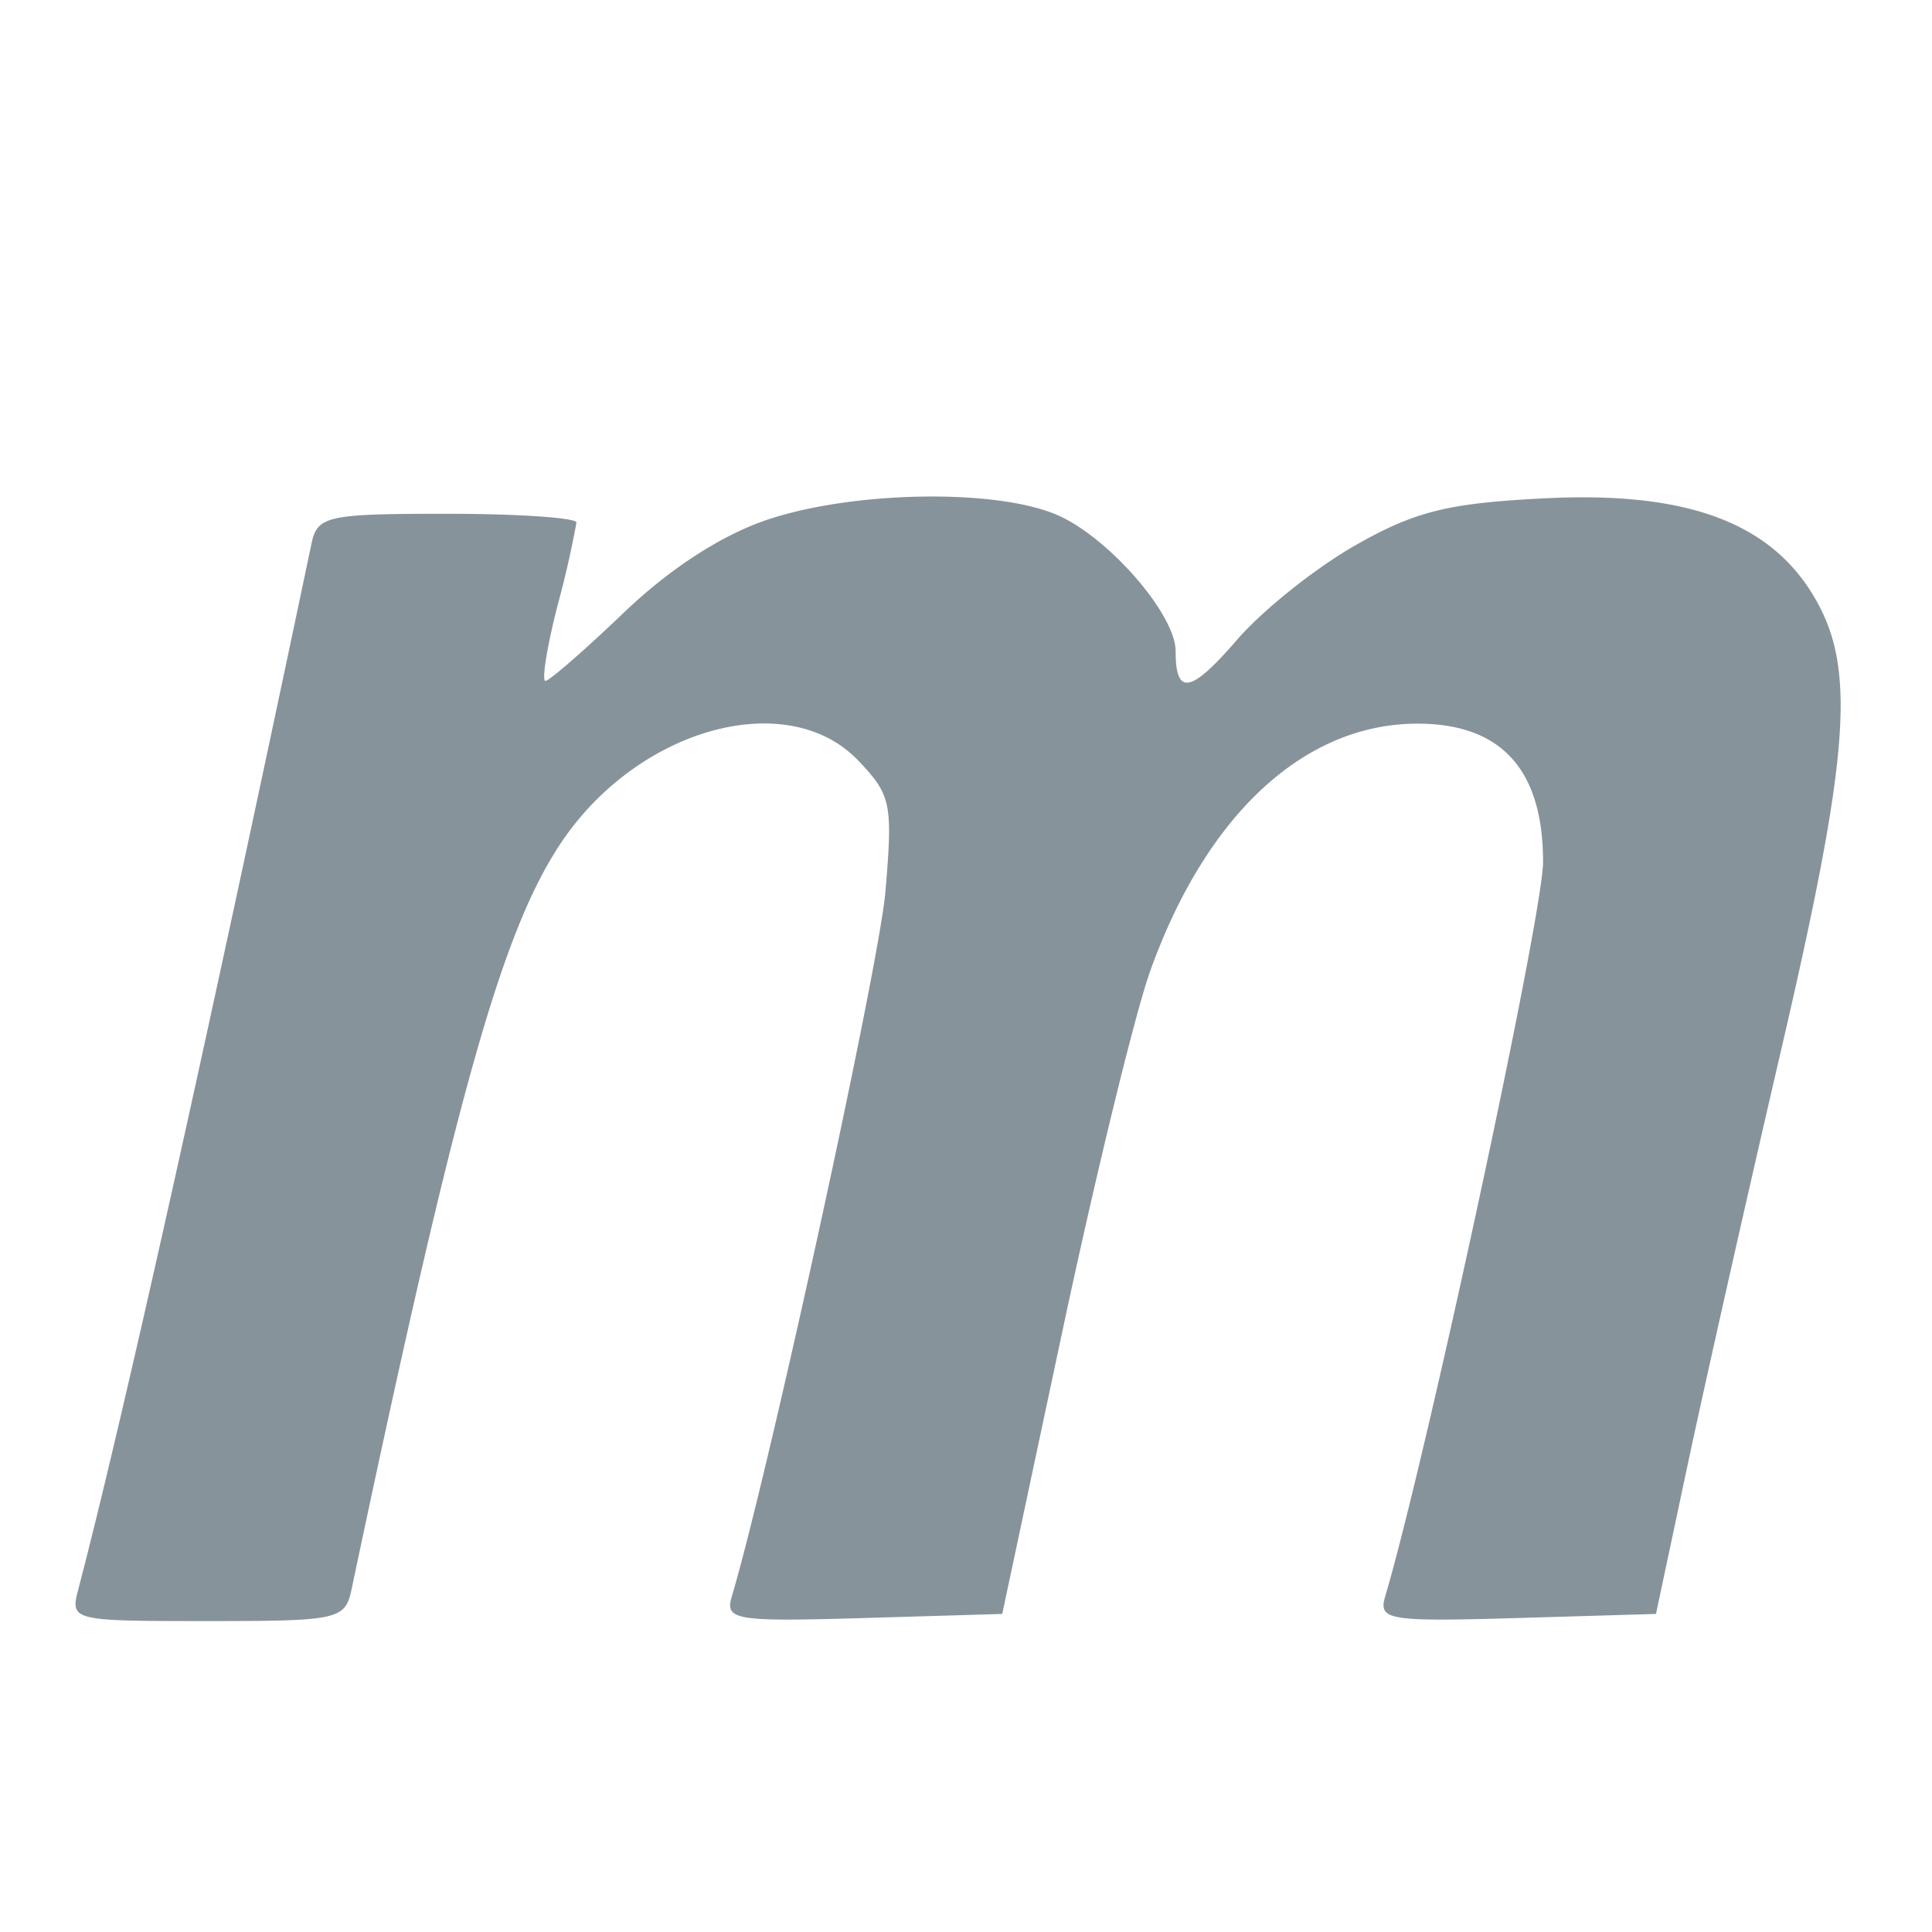 <svg xmlns="http://www.w3.org/2000/svg" width="16" height="16" viewBox="0 0 16 16"><path d="M.649 13.16c.363-1.387 1.045-4.444 1.93-8.655.049-.233.125-.25 1.125-.25.59 0 1.072.033 1.07.073a8.4 8.4 0 01-.158.692c-.087.34-.131.619-.099.619s.325-.255.651-.567c.378-.362.807-.64 1.184-.767.713-.24 1.9-.26 2.406-.039.425.186.978.823.978 1.126 0 .374.125.351.51-.095.209-.242.648-.593.977-.78.495-.282.766-.35 1.567-.39 1.176-.06 1.875.198 2.24.826.342.587.29 1.294-.28 3.745-.28 1.205-.628 2.748-.773 3.43l-.263 1.238-1.153.034c-1.062.031-1.147.017-1.09-.177.342-1.154 1.308-5.647 1.308-6.085 0-.764-.346-1.145-1.04-1.145-.937 0-1.75.753-2.214 2.05-.126.353-.453 1.695-.727 2.983l-.498 2.34-1.15.034c-1.062.031-1.147.017-1.09-.177.307-1.033 1.218-5.215 1.272-5.833.063-.735.049-.805-.224-1.091-.578-.605-1.796-.28-2.44.649-.502.727-.88 2.061-1.756 6.212-.054.254-.106.265-1.194.265-1.126 0-1.138-.003-1.069-.265z" fill="#87939a" stroke-width=".115"/></svg>